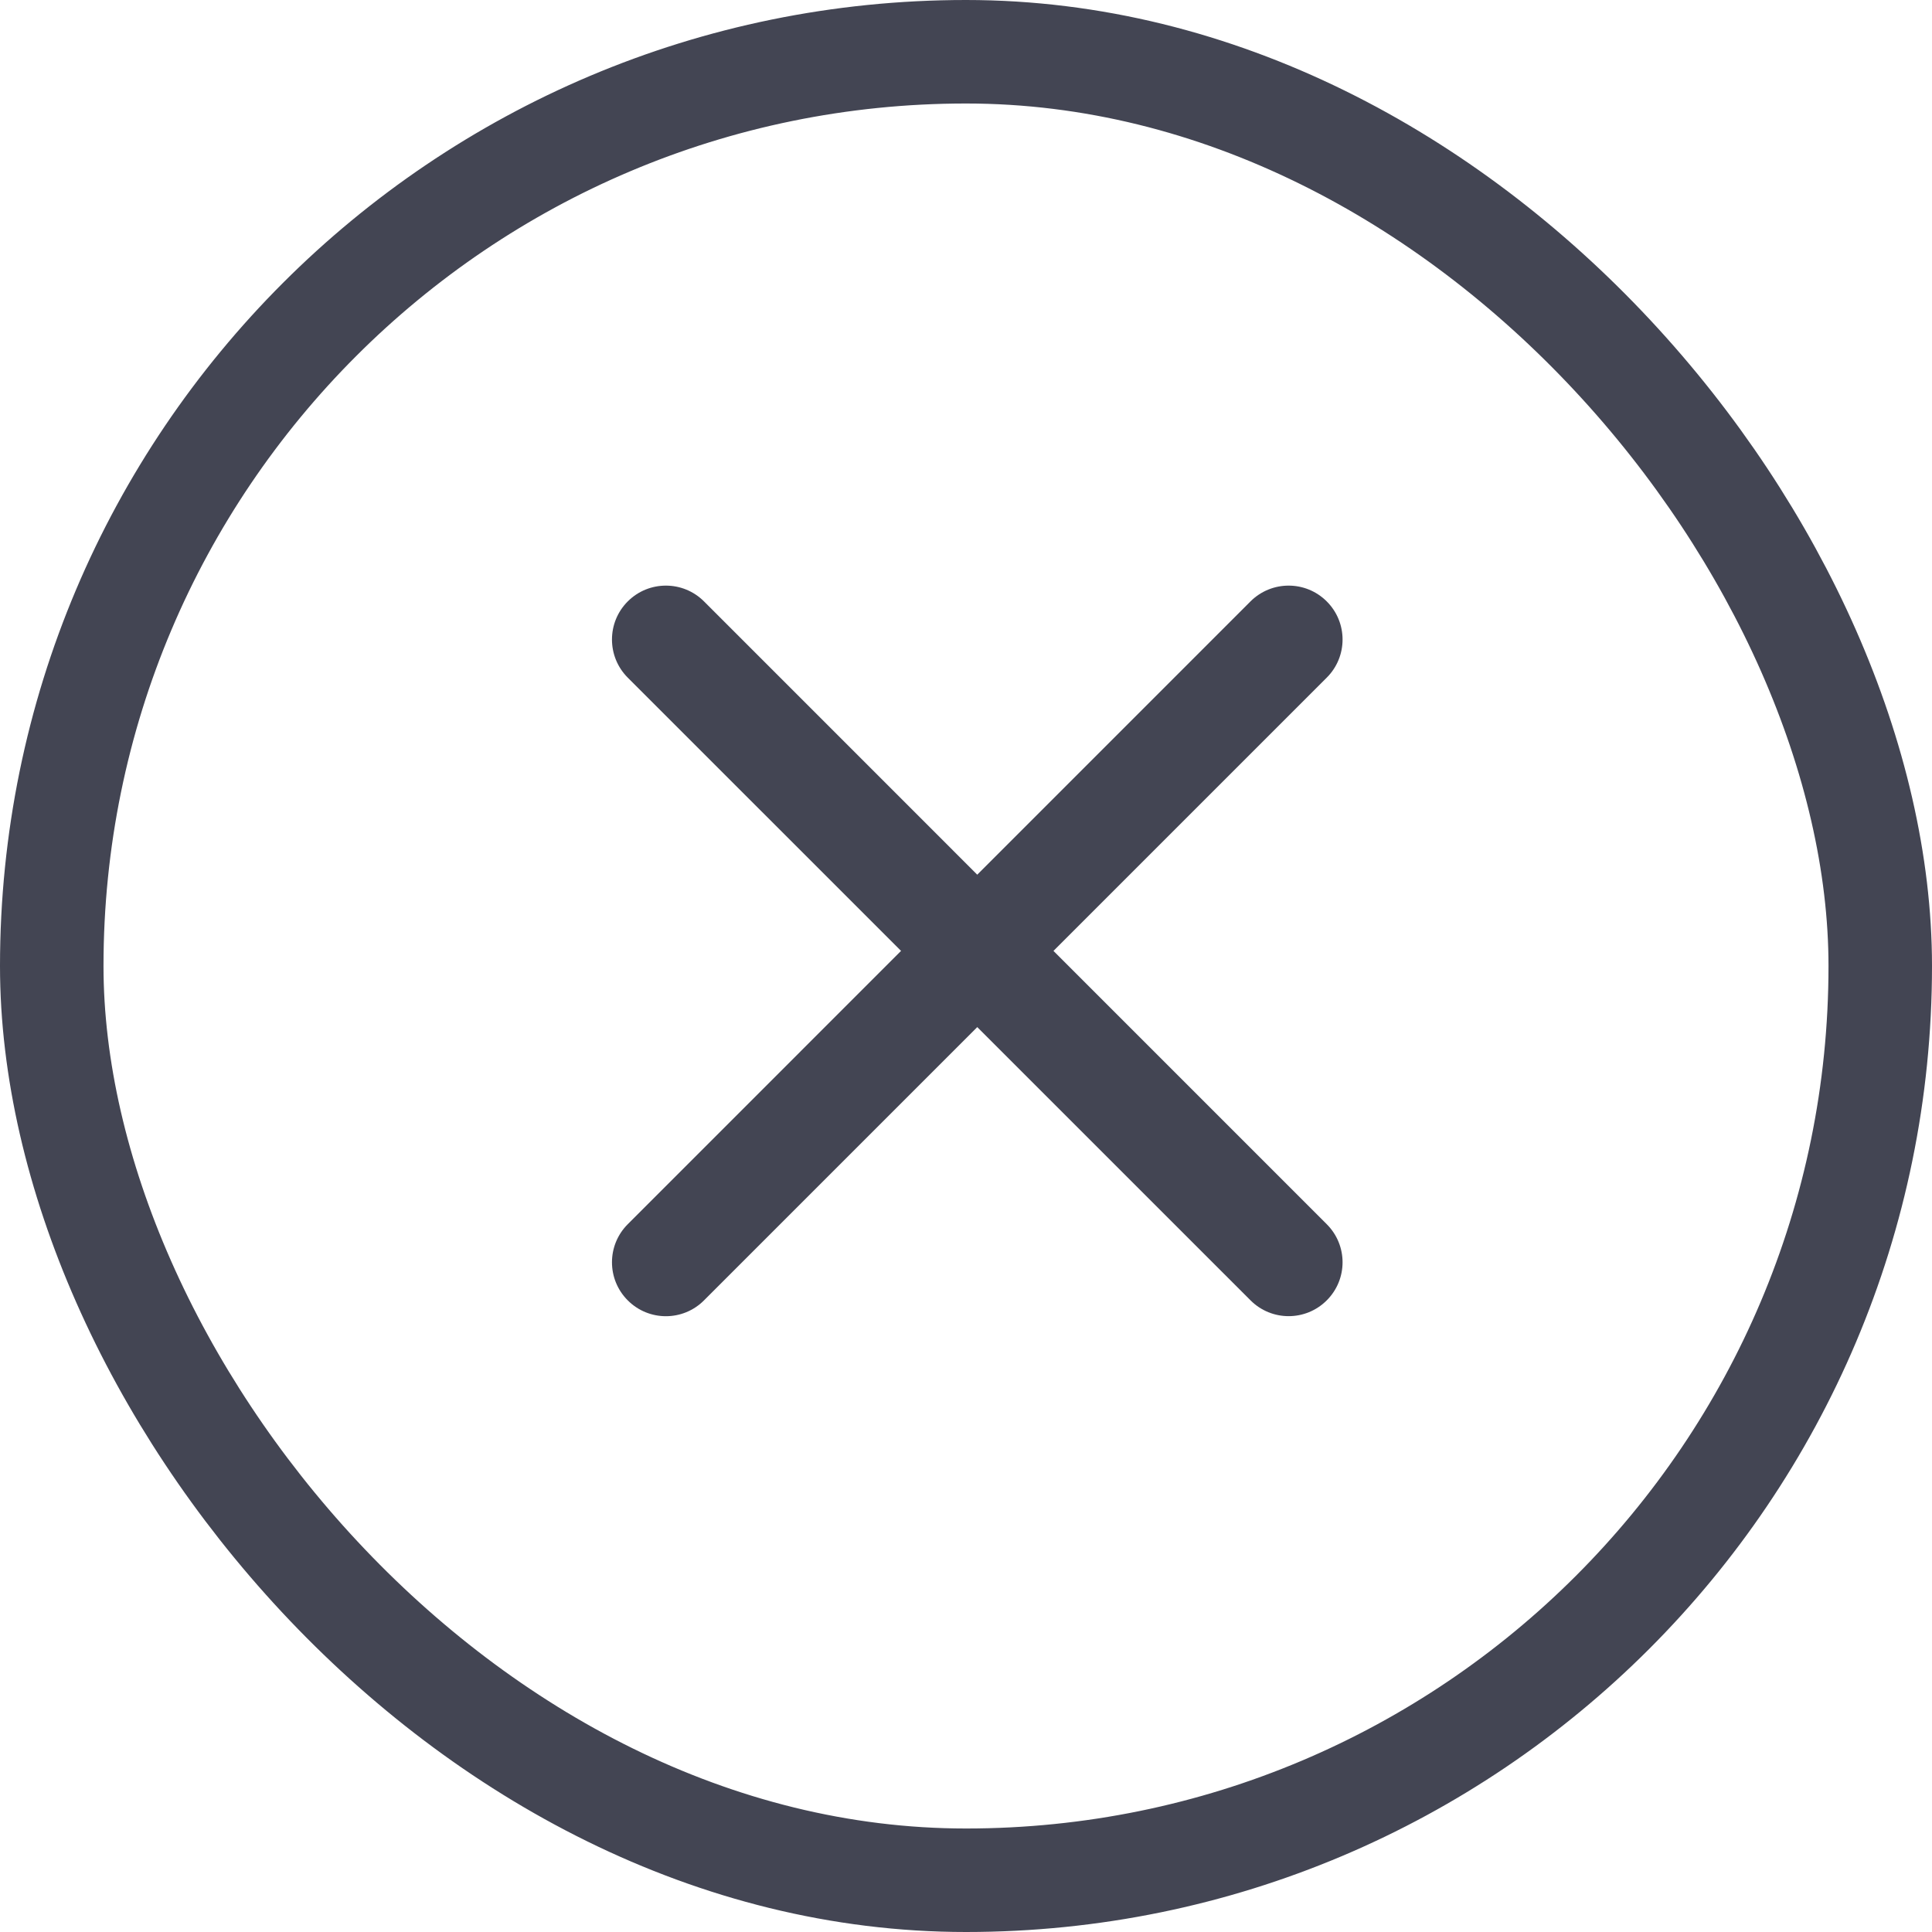 <svg width="28" height="28" viewBox="0 0 28 28" fill="none" xmlns="http://www.w3.org/2000/svg">
<path d="M9.098 17.742C8.793 18.047 8.793 18.541 9.098 18.846C9.403 19.152 9.898 19.152 10.203 18.846L19.228 9.821C19.534 9.516 19.534 9.021 19.228 8.716C18.923 8.411 18.429 8.411 18.123 8.716L9.098 17.742Z" fill="#434553"/>
<path d="M18.124 18.846C18.429 19.151 18.923 19.151 19.228 18.846C19.534 18.541 19.534 18.047 19.228 17.742L10.203 8.716C9.898 8.411 9.403 8.411 9.098 8.716C8.793 9.021 8.793 9.516 9.098 9.821L18.124 18.846Z" fill="#434553"/>
<rect x="0.75" y="0.75" width="26.5" height="26.5" rx="13.25" stroke="#434553" stroke-width="1.5"/>
</svg>
